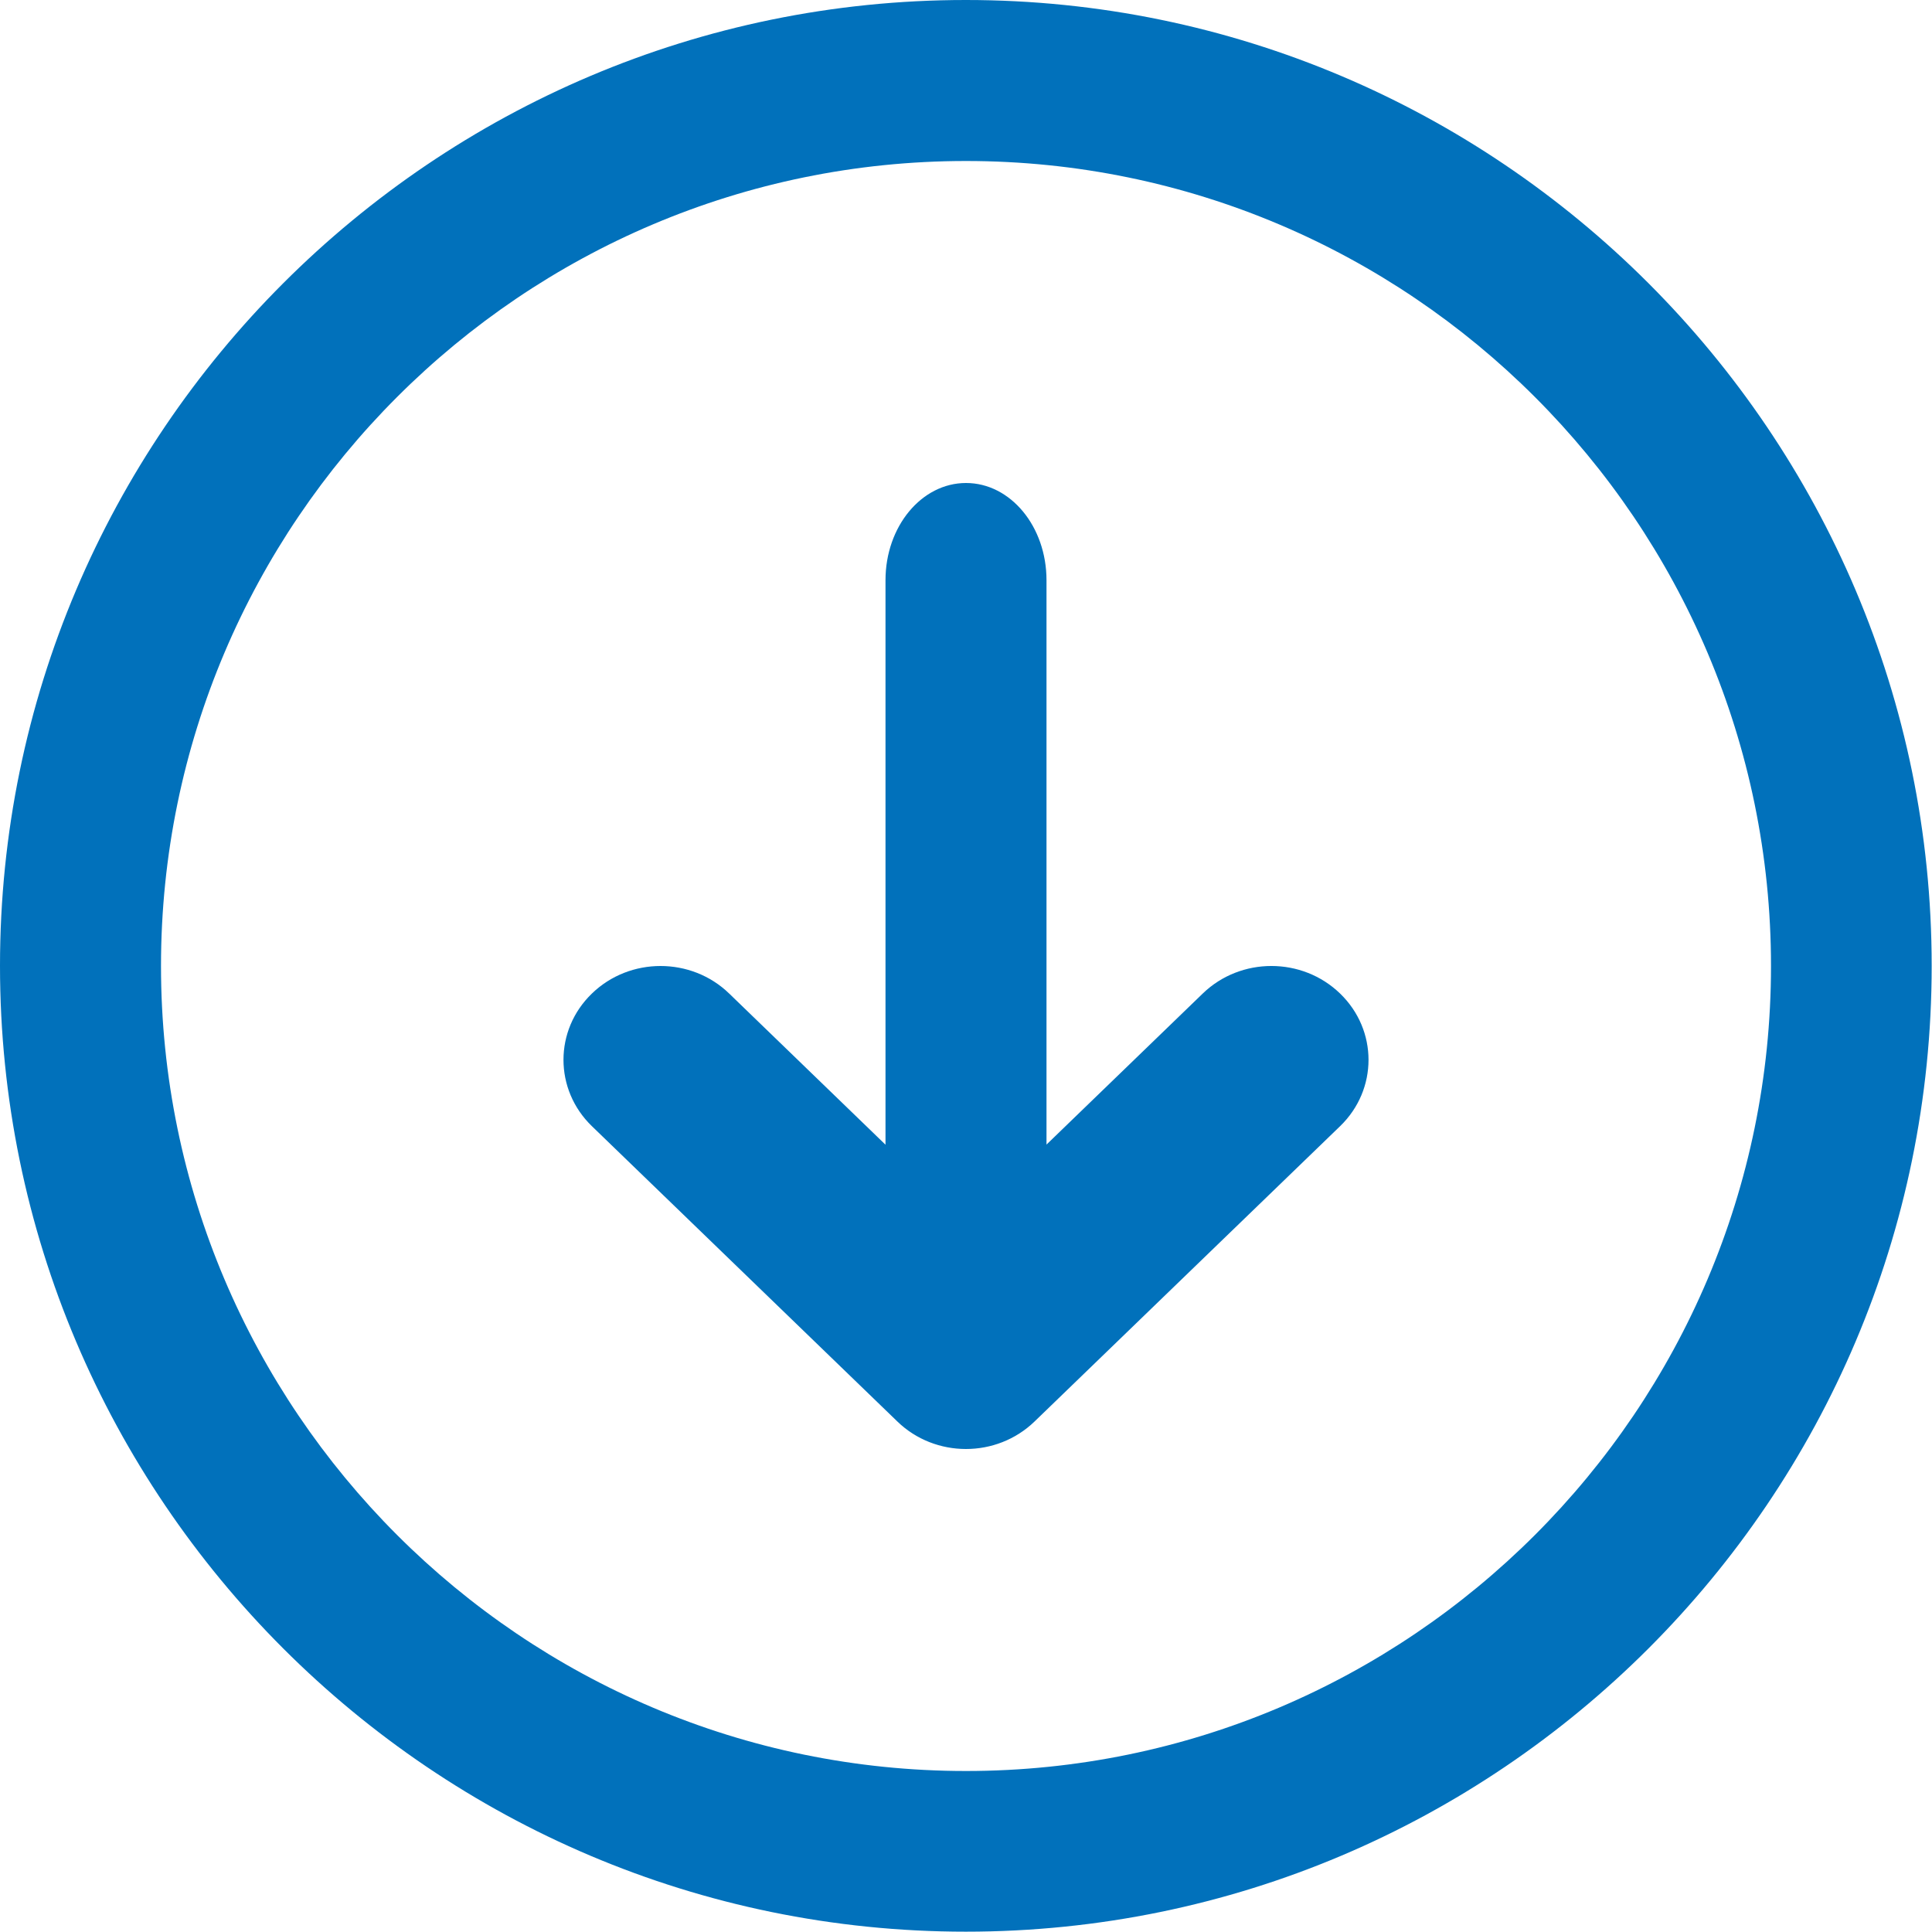 <?xml version="1.0" encoding="UTF-8" standalone="no"?>
<svg width="24px" height="24px" viewBox="0 0 24 24" version="1.1" xmlns="http://www.w3.org/2000/svg" xmlns:xlink="http://www.w3.org/1999/xlink">
    <!-- Generator: Sketch 48.1 (47250) - http://www.bohemiancoding.com/sketch -->
    <title>Shape</title>
    <desc>Created with Sketch.</desc>
    <defs></defs>
    <g id="Research" stroke="none" stroke-width="1" fill="none" fill-rule="evenodd" transform="translate(-420, -1547)">
        <g id="Group-8-Copy-4" transform="translate(420, 1547)" fill="#0171BB" fill-rule="nonzero">
            <path d="M11.998,23.996 C5.383,23.996 0,18.614 0,11.998 C0,5.383 5.383,0 11.998,0 C18.614,0 23.996,5.383 23.996,11.998 C23.996,18.614 18.614,23.996 11.998,23.996 Z M12,2 C6.486,2 2,6.486 2,12 C2,17.514 6.486,22 12,22 C17.514,22 22,17.514 22,12 C22,6.486 17.514,2 12,2 Z M11.999,18 C11.691,18 11.382,17.886 11.147,17.658 L7.353,13.99 C6.882,13.535 6.882,12.796 7.353,12.342 C7.823,11.886 8.588,11.886 9.058,12.342 L11.999,15.186 L14.942,12.341 C15.413,11.886 16.176,11.886 16.647,12.342 C17.118,12.797 17.118,13.535 16.647,13.99 L12.852,17.658 C12.616,17.886 12.308,18 11.999,18 Z M12,18 C11.448,18 11,17.459 11,16.792 L11,7.208 C11,6.54 11.448,6 12,6 C12.553,6 13,6.54 13,7.208 L13,16.792 C13,17.459 12.553,18 12,18 Z" id="Shape"></path>
        </g>
    </g>
</svg>
